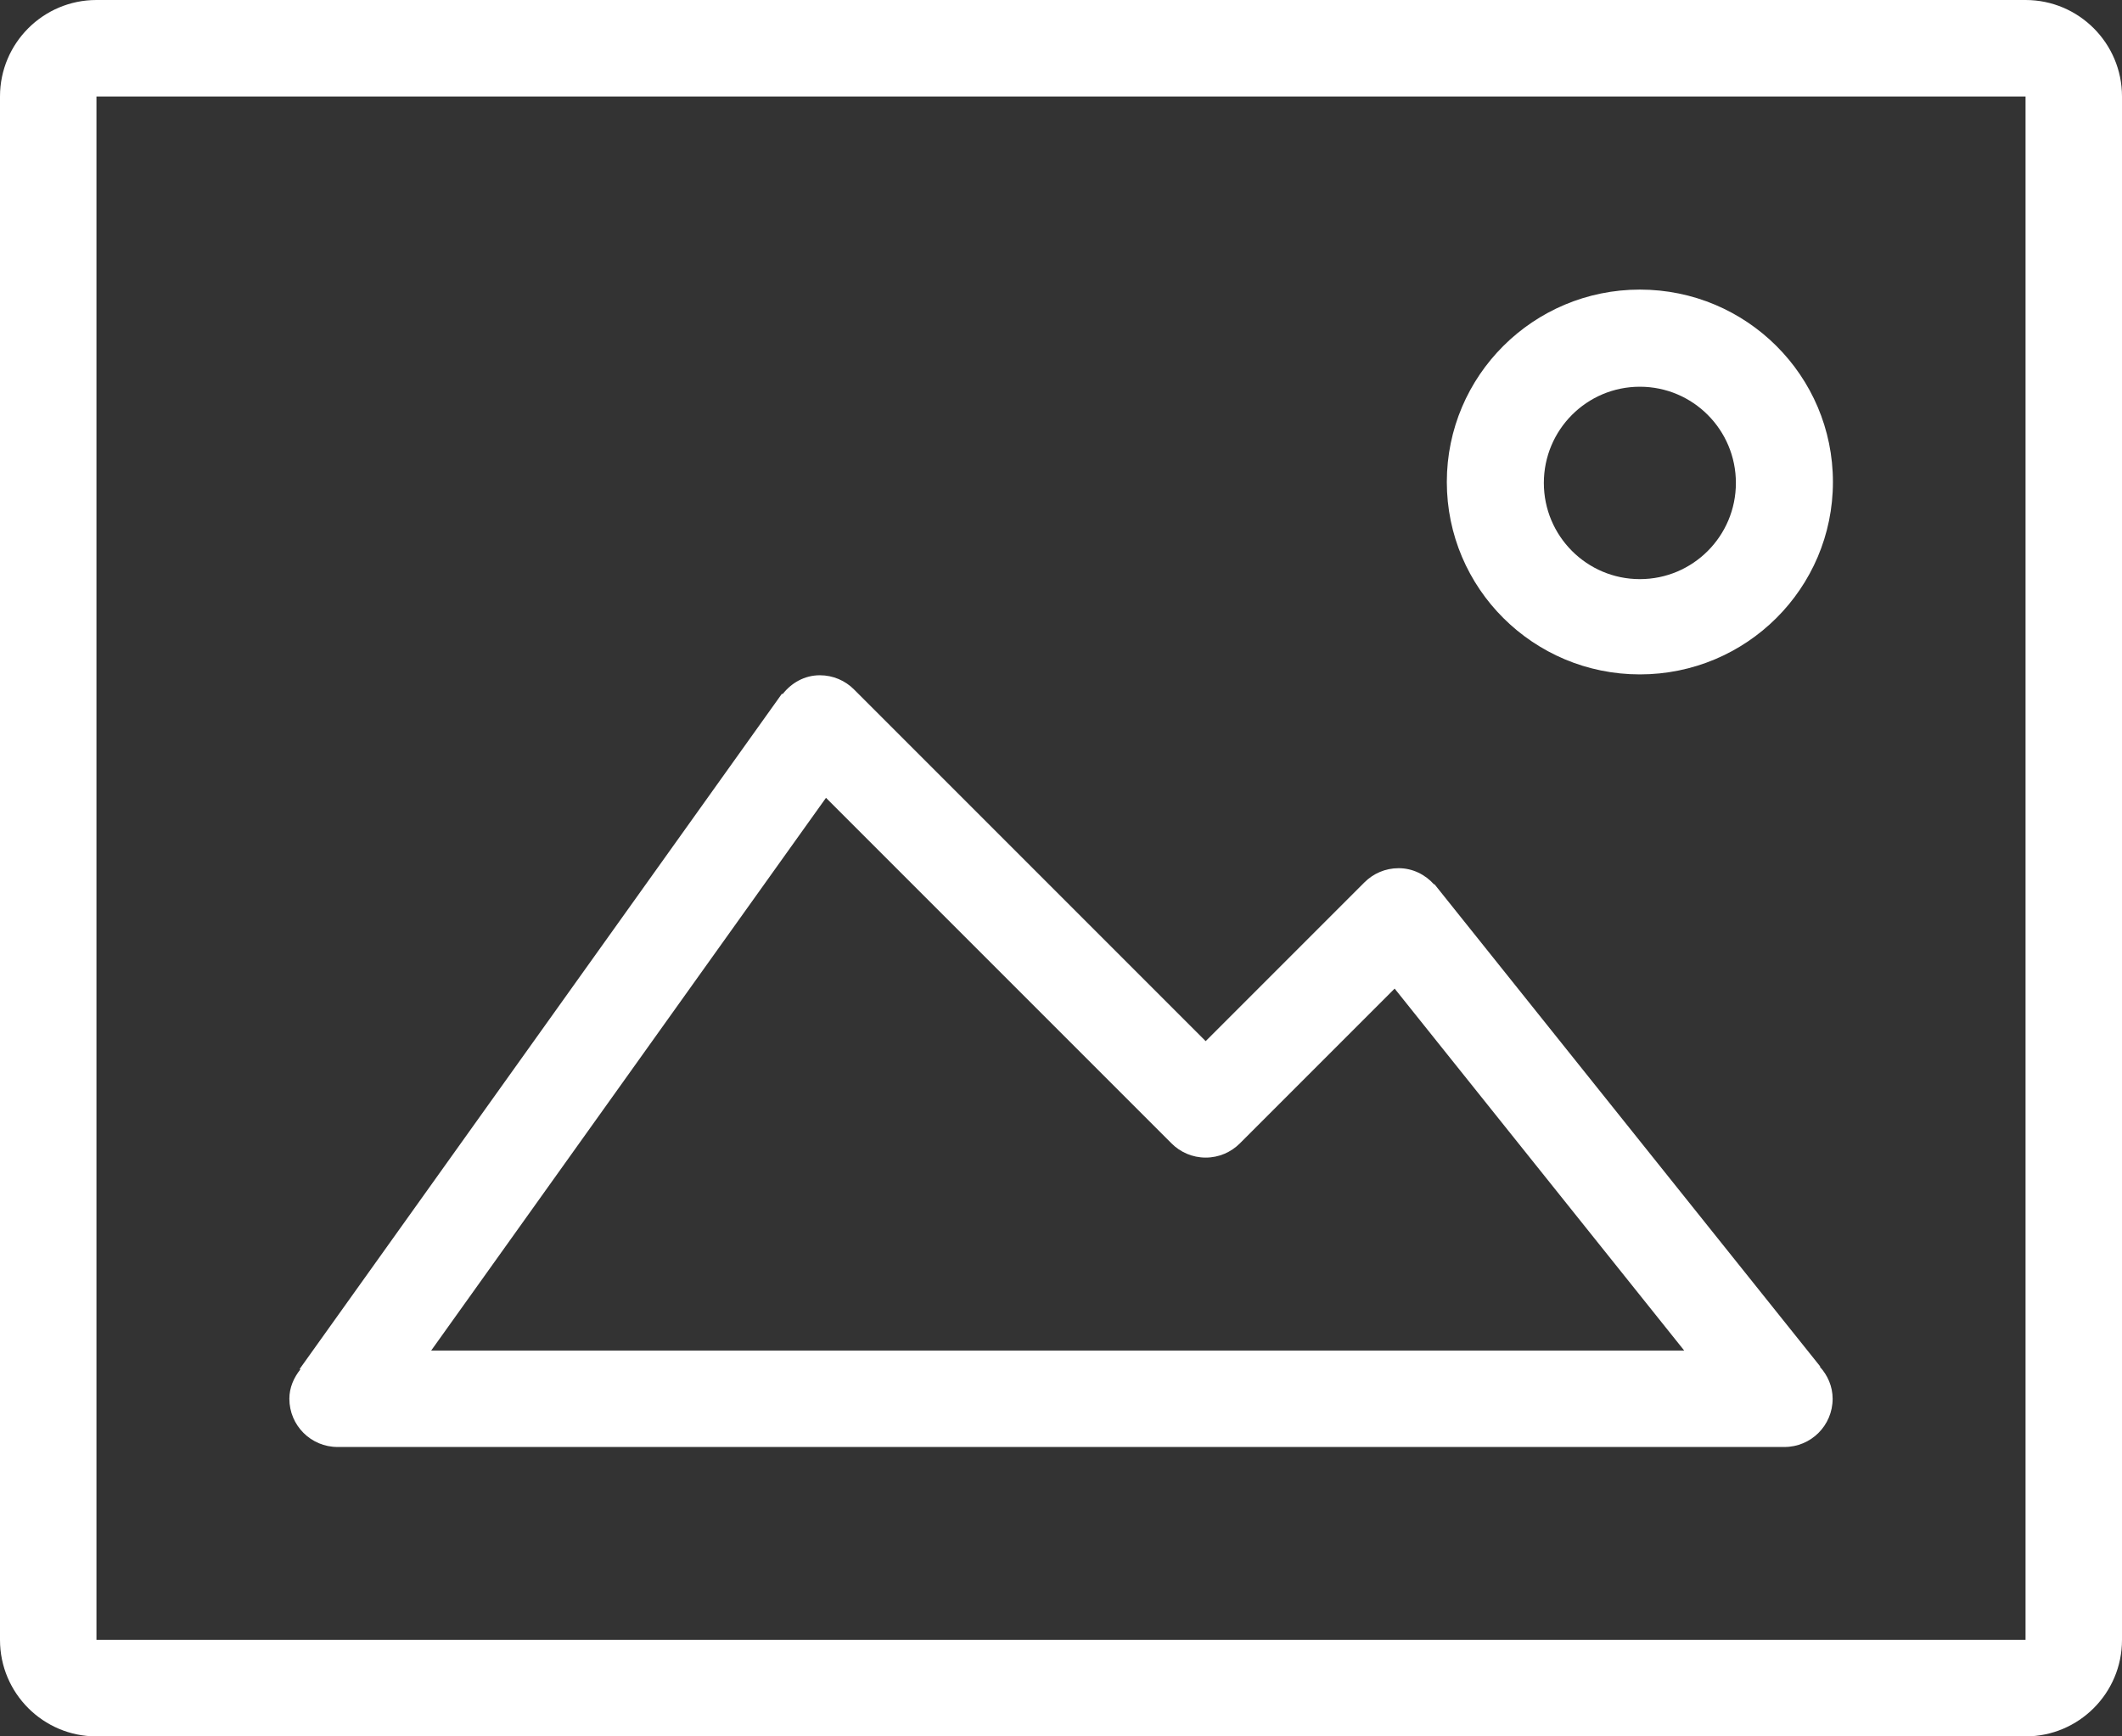 <?xml version="1.0" encoding="iso-8859-1"?>
<!-- Generator: Adobe Illustrator 16.0.4, SVG Export Plug-In . SVG Version: 6.00 Build 0)  -->
<!DOCTYPE svg PUBLIC "-//W3C//DTD SVG 1.1//EN" "http://www.w3.org/Graphics/SVG/1.1/DTD/svg11.dtd">
<svg version="1.1" id="Layer_1" xmlns="http://www.w3.org/2000/svg" xmlns:xlink="http://www.w3.org/1999/xlink" x="0px" y="0px"
	 width="44px" height="36px" viewBox="0 0 44 36" style="enable-background:new 0 0 44 36;" xml:space="preserve">
<rect x="0" y="0" width="44" height="36" fill="#333333" stroke="none"/>
<g id="_x38_22-photo-2-toolbar_x40_2x.png">
	<g>
		<path fill="#ffffff" d="M7,30h30c0.553,0,1-0.447,1-1c0-0.257-0.104-0.486-0.264-0.663l0.007-0.006l-8-10l-0.007,0.006
			C29.554,18.134,29.295,18,29,18c-0.276,0-0.526,0.112-0.707,0.293L25,21.586l-7.293-7.293C17.526,14.112,17.276,14,17,14
			c-0.319,0-0.591,0.159-0.773,0.392l-0.013-0.01l-10,14l0.013,0.011C6.093,28.562,6,28.767,6,29C6,29.553,6.447,30,7,30z
			 M17.127,16.541l7.166,7.166C24.474,23.888,24.724,24,25,24s0.526-0.112,0.707-0.293l3.211-3.211L34.922,28H8.941L17.127,16.541z
			 M34.003,13.982c2.211,0,4.003-1.786,4.003-3.989s-1.792-3.989-4.003-3.989S30,7.79,30,9.993S31.792,13.982,34.003,13.982z
			 M34.003,8.018c1.1,0,1.991,0.893,1.991,1.995c0,1.102-0.892,1.994-1.991,1.994s-1.991-0.893-1.991-1.994
			C32.012,8.91,32.903,8.018,34.003,8.018z M42,0H2C0.896,0,0,0.896,0,2v32c0,1.104,0.896,2,2,2h40c1.104,0,2-0.896,2-2V2
			C44,0.896,43.104,0,42,0z M42,34H2V2h40V34z"/>
	</g>
</g>
<g>
</g>
<g>
</g>
<g>
</g>
<g>
</g>
<g>
</g>
<g>
</g>
<g>
</g>
<g>
</g>
<g>
</g>
<g>
</g>
<g>
</g>
<g>
</g>
<g>
</g>
<g>
</g>
<g>
</g>
</svg>
